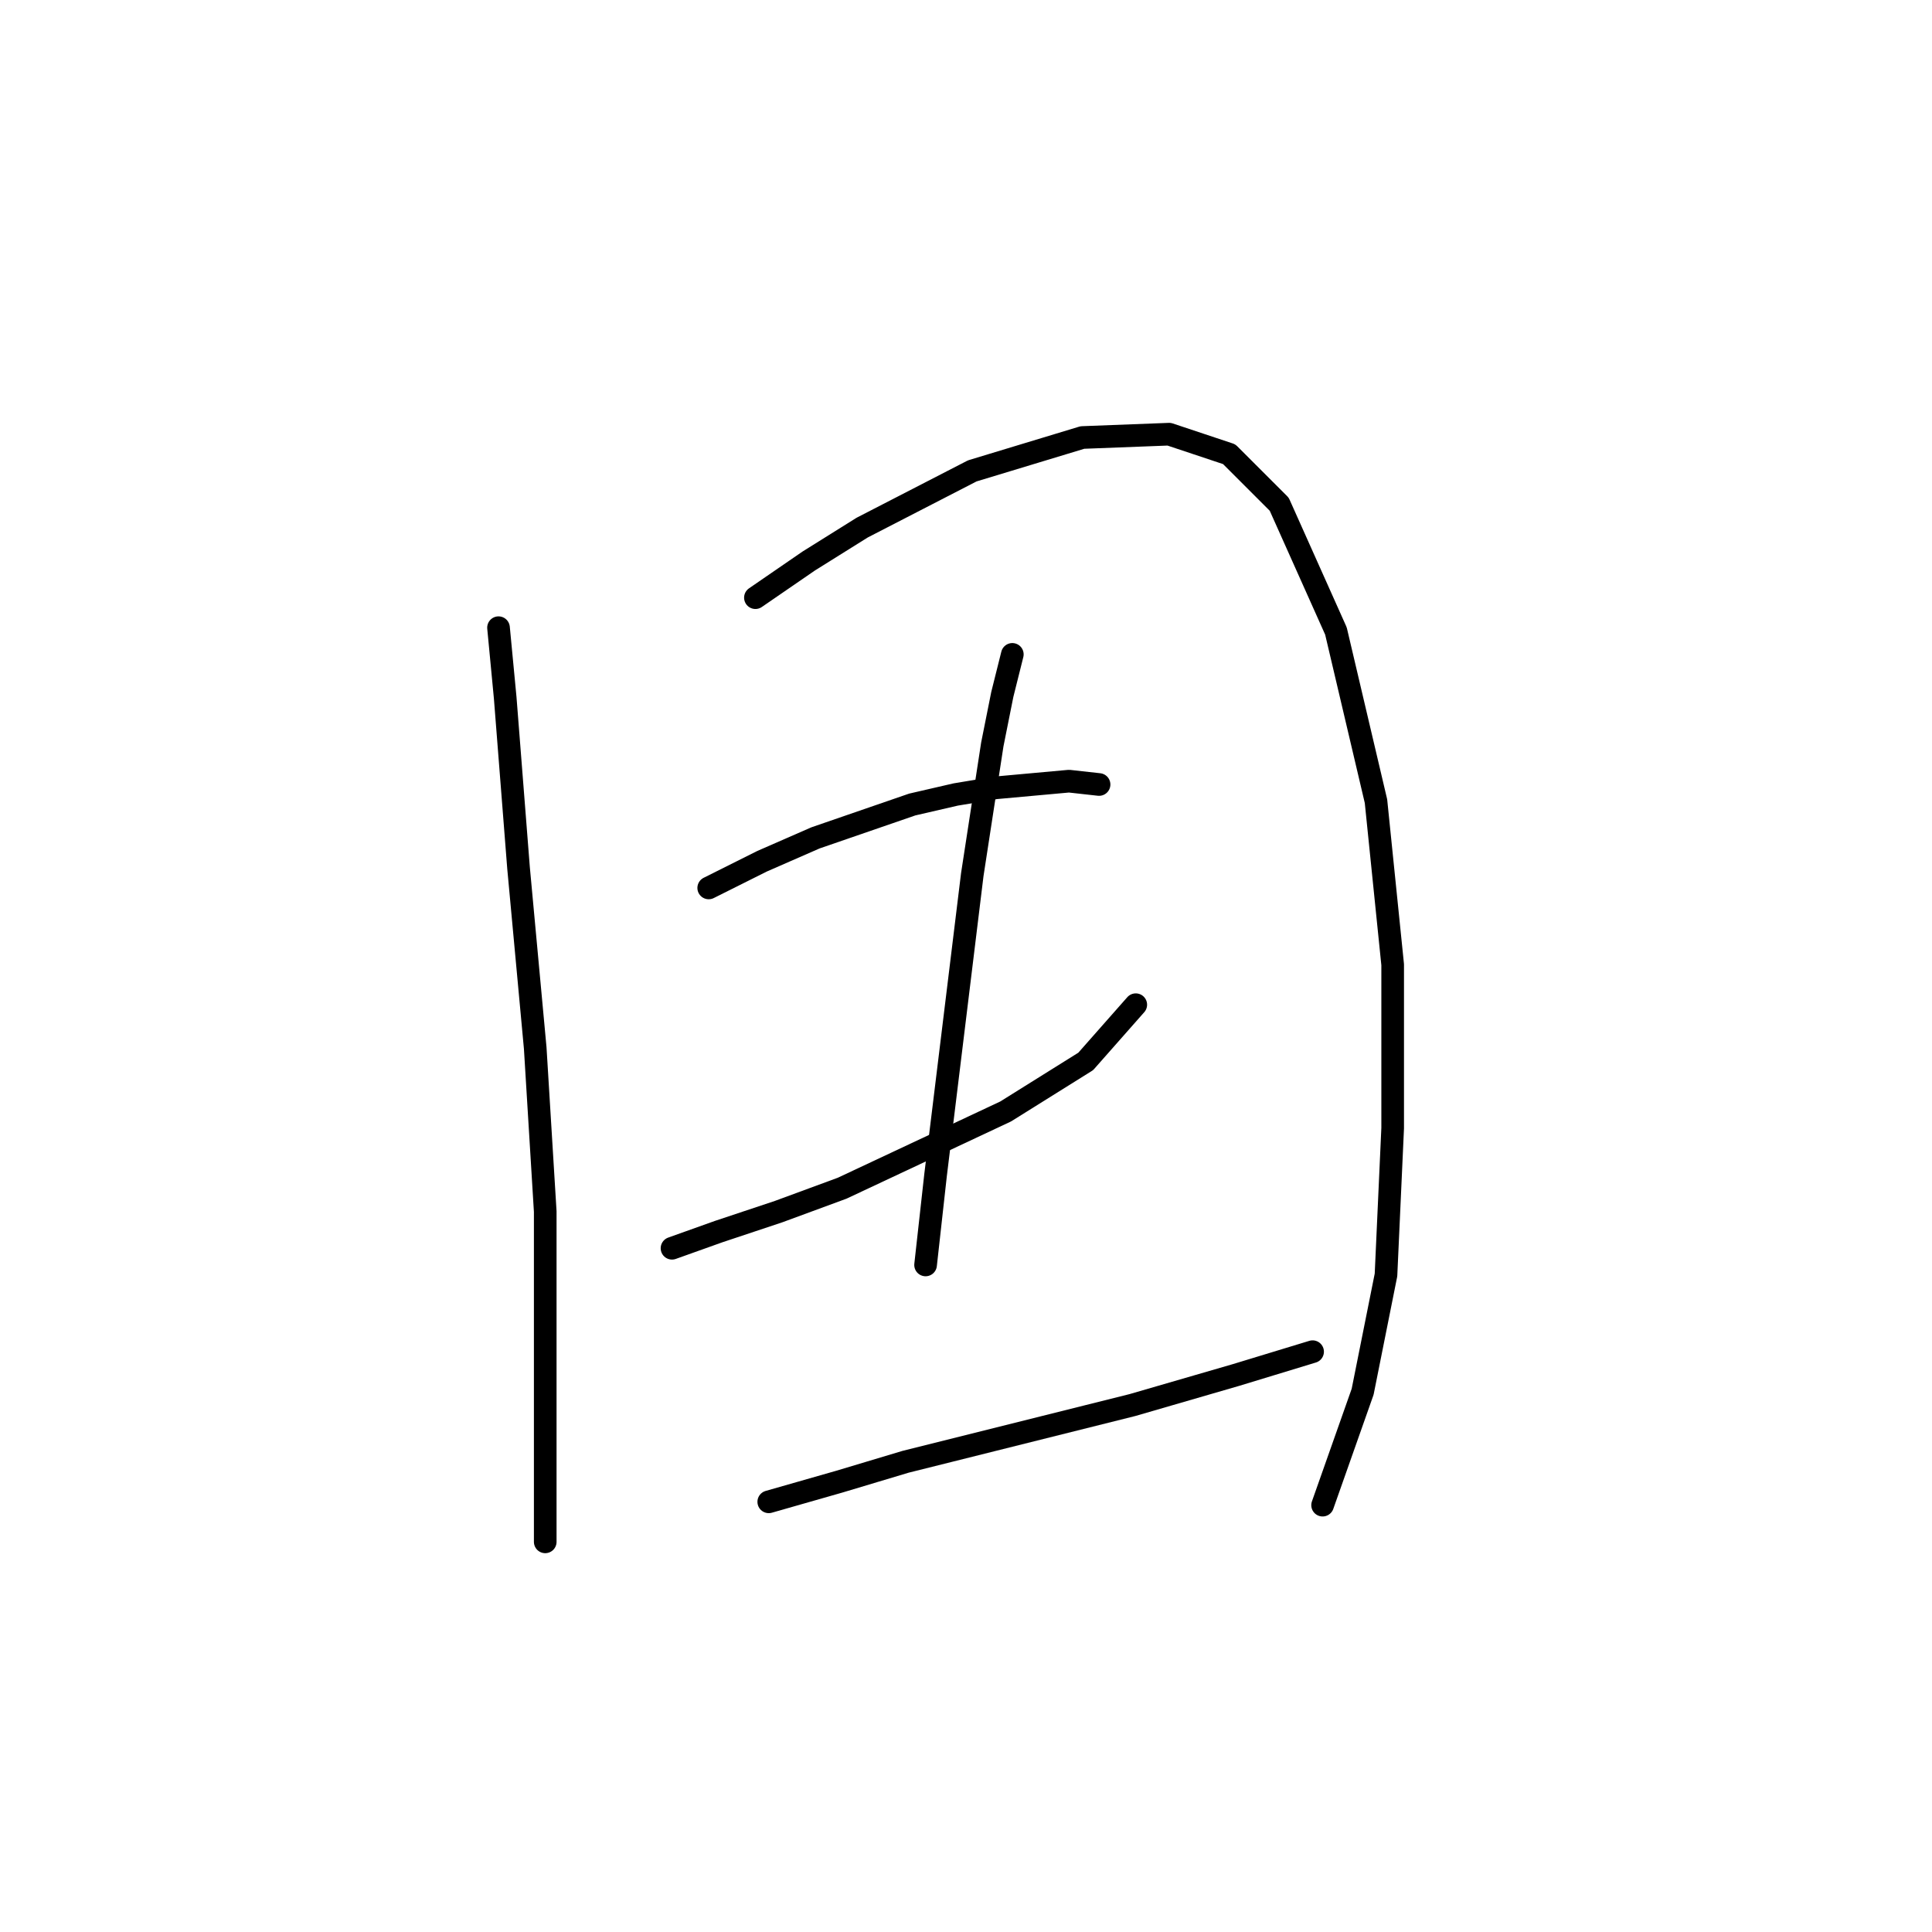 <?xml version="1.0" standalone="no"?>
    <svg width="256" height="256" xmlns="http://www.w3.org/2000/svg" version="1.1">
    <polyline stroke="black" stroke-width="3" stroke-linecap="round" fill="transparent" stroke-linejoin="round" points="66.056 83.172 66.941 92.456 68.709 115.002 70.919 138.875 72.246 160.537 72.246 179.547 72.246 194.136 72.246 204.304 72.246 204.304 " />
        <polyline stroke="black" stroke-width="3" stroke-linecap="round" fill="transparent" stroke-linejoin="round" points="100.097 79.194 107.171 74.331 114.244 69.91 128.833 62.394 143.422 57.973 154.916 57.531 162.873 60.184 169.505 66.815 177.02 83.614 182.325 106.161 184.536 127.823 184.536 149.485 183.651 168.937 180.557 184.41 175.252 199.441 175.252 199.441 " />
        <polyline stroke="black" stroke-width="3" stroke-linecap="round" fill="transparent" stroke-linejoin="round" points="93.908 117.655 100.981 114.118 108.055 111.024 120.875 106.603 126.622 105.277 131.927 104.392 141.653 103.508 145.632 103.95 145.632 103.95 " />
        <polyline stroke="black" stroke-width="3" stroke-linecap="round" fill="transparent" stroke-linejoin="round" points="89.045 165.4 95.234 163.19 103.192 160.537 111.591 157.443 133.254 147.275 143.864 140.644 150.495 133.128 150.495 133.128 " />
        <polyline stroke="black" stroke-width="3" stroke-linecap="round" fill="transparent" stroke-linejoin="round" points="134.138 86.709 132.811 92.014 131.485 98.645 128.833 115.887 123.97 155.674 122.644 167.611 122.644 167.611 " />
        <polyline stroke="black" stroke-width="3" stroke-linecap="round" fill="transparent" stroke-linejoin="round" points="101.865 198.999 111.149 196.346 119.991 193.694 150.053 186.178 163.758 182.2 173.926 179.105 173.926 179.105 " />
        </svg>